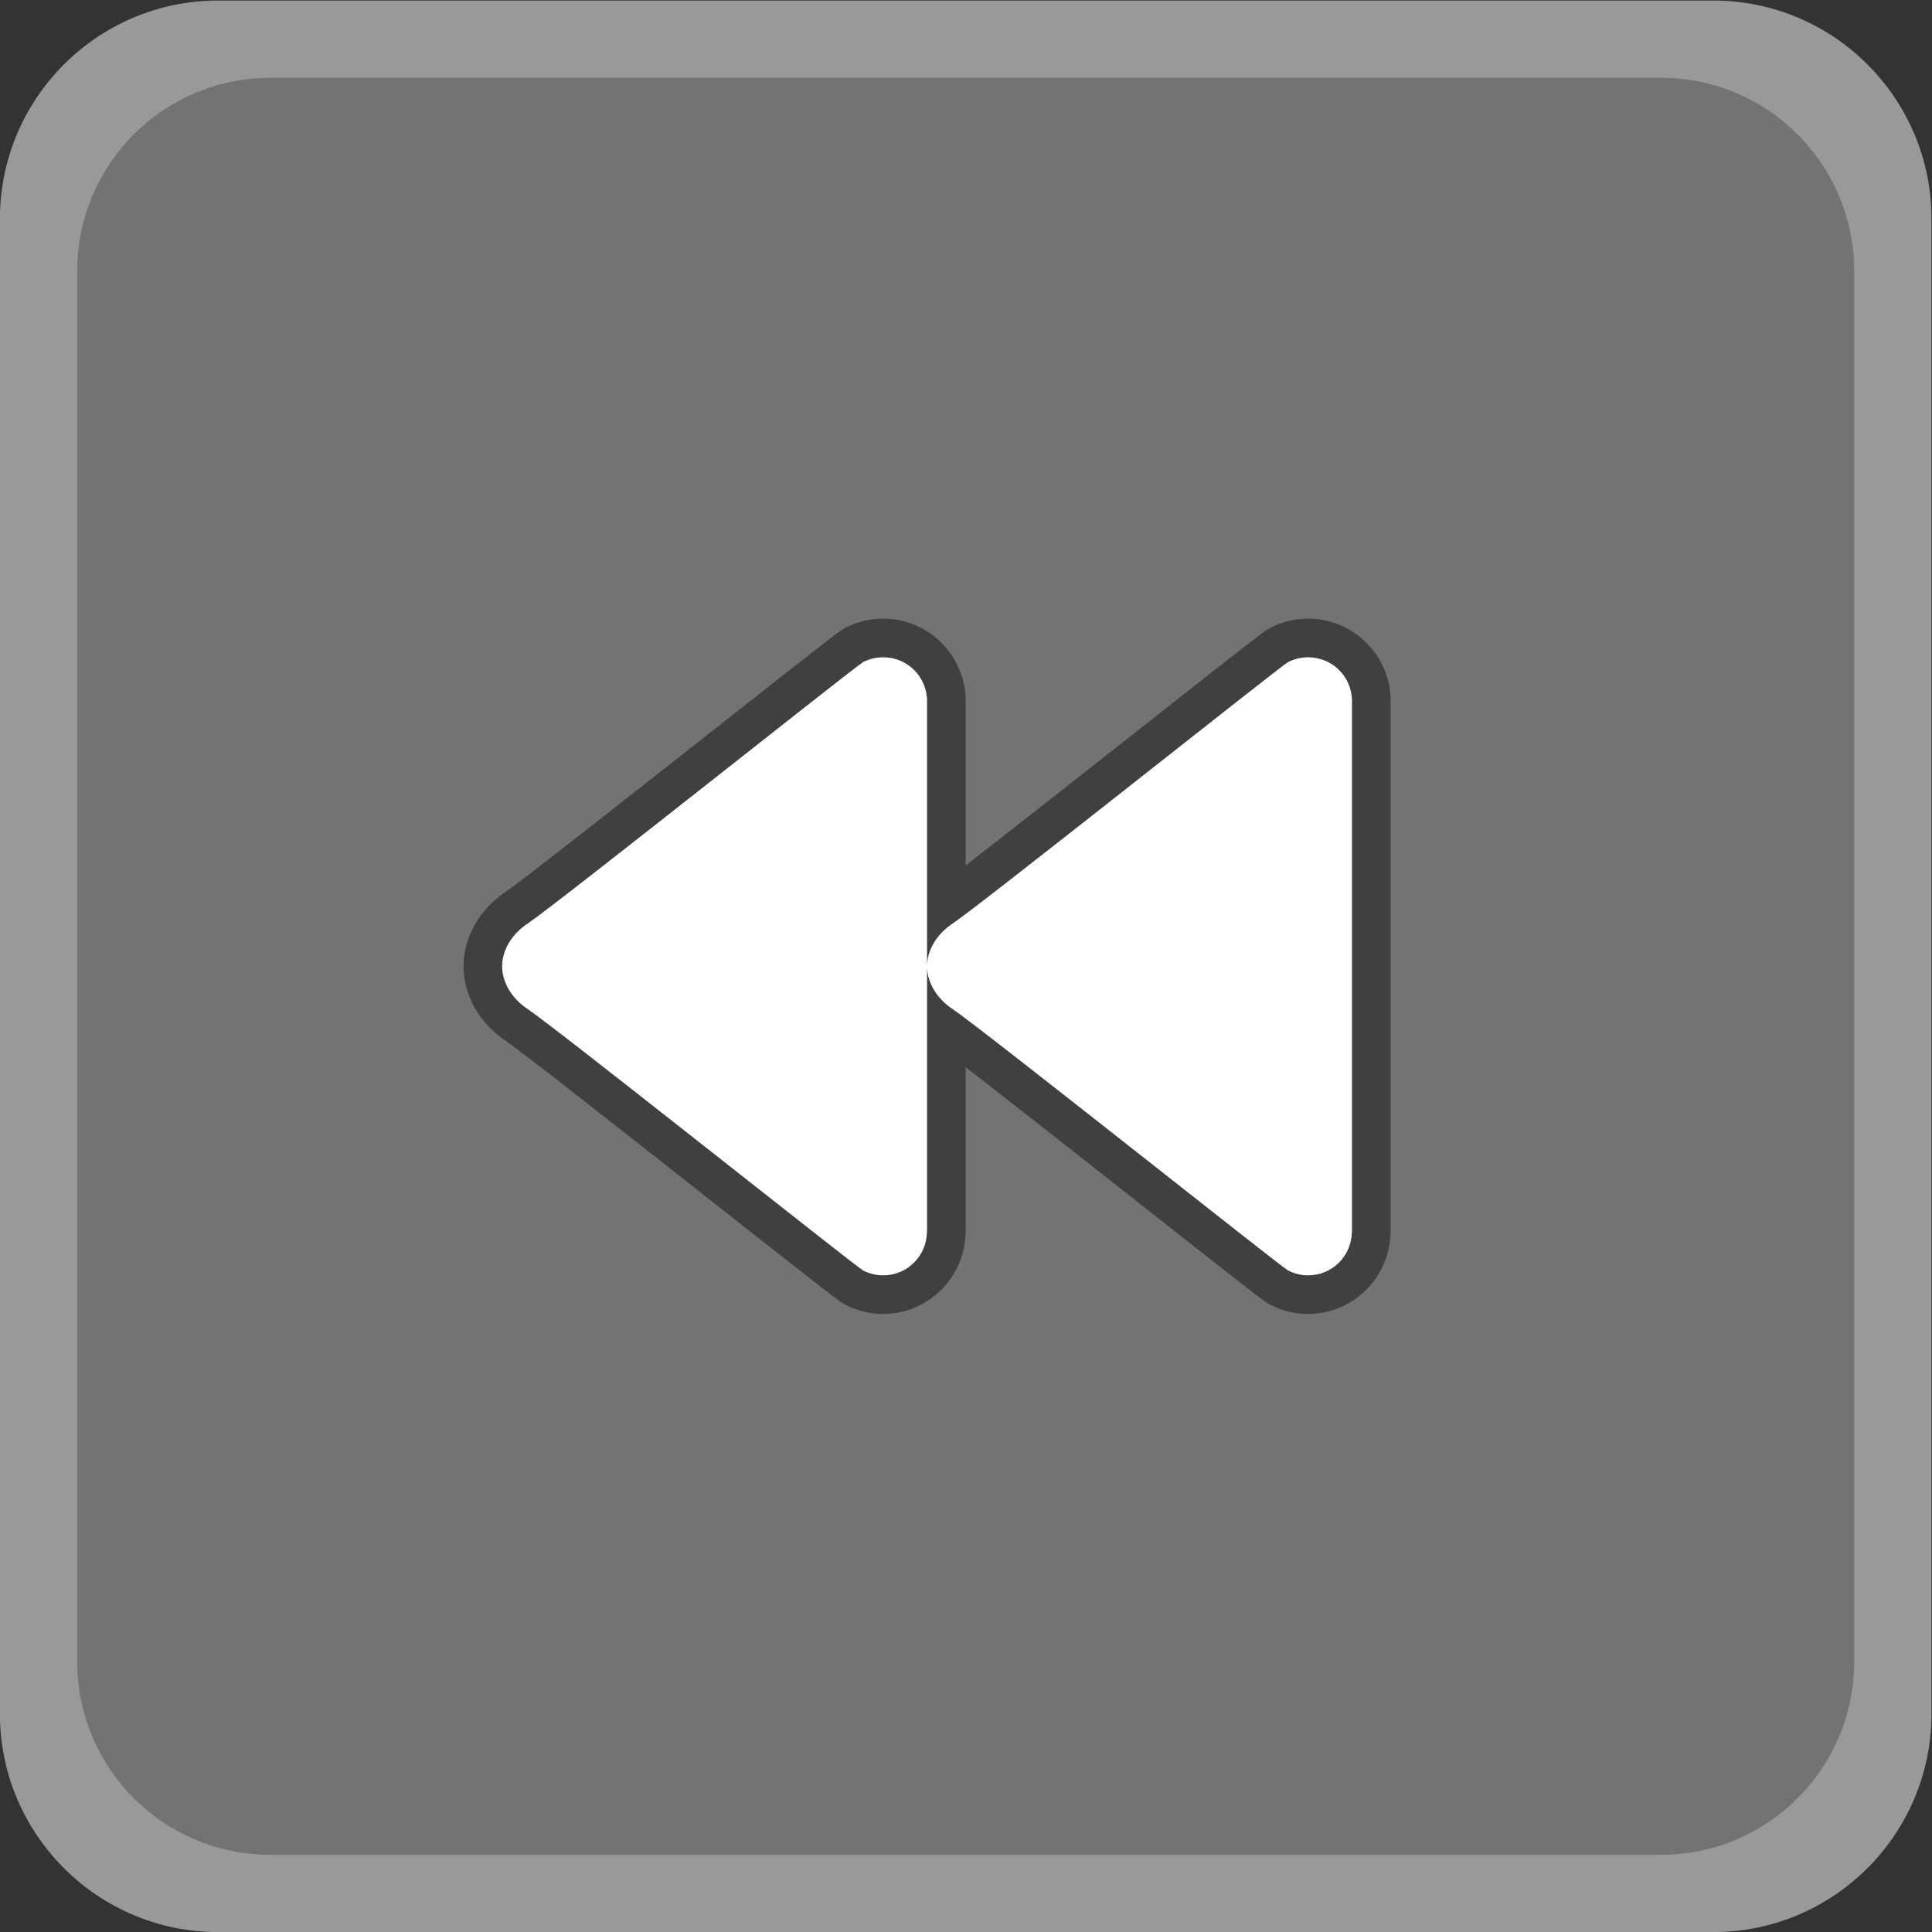 <?xml version="1.0" encoding="UTF-8" standalone="no"?>
<svg
   xmlns:dc="http://purl.org/dc/elements/1.1/"
   xmlns:cc="http://creativecommons.org/ns#"
   xmlns:rdf="http://www.w3.org/1999/02/22-rdf-syntax-ns#"
   xmlns:svg="http://www.w3.org/2000/svg"
   xmlns="http://www.w3.org/2000/svg"
   viewBox="0 0 266.667 266.667"
   height="266.667"
   width="266.667"
   xml:space="preserve"
   id="svg2"
   version="1.1"><rect x="0" y="0" width="266.667" height="266.667" fill="#333333" stroke="none"/><defs
     id="defs6"><clipPath
       id="clipPath18"
       clipPathUnits="userSpaceOnUse"><path
         id="path16"
         d="M 0,256 H 256 V 0 H 0 Z" /></clipPath><clipPath
       id="clipPath26"
       clipPathUnits="userSpaceOnUse"><path
         id="path24"
         d="M 28,228 H 228 V 28 H 28 Z" /></clipPath></defs><g
     transform="matrix(1.333,0,0,-1.333,-37.333,304)"
     id="g10"><g
       id="g12"><g
         clip-path="url(#clipPath18)"
         id="g14"><g
           id="g20"><g
             id="g22" /><g
             id="g34"><g
               style="opacity:0.5"
               id="g32"
               clip-path="url(#clipPath26)"><g
                 id="g30"
                 transform="translate(205.419,228)"><path
                   id="path28"
                   style="fill:#ffffff;fill-opacity:1;fill-rule:nonzero;stroke:none"
                   d="m 0,0 h -154.838 c -12.452,0 -22.581,-10.129 -22.581,-22.581 v -154.838 c 0,-12.451 10.129,-22.581 22.581,-22.581 L 0,-200 c 12.451,0 22.581,10.13 22.581,22.581 V -22.581 C 22.581,-10.129 12.451,0 0,0" /></g></g></g></g><g
           transform="translate(200,36)"
           id="g36"><path
             id="path38"
             style="fill:#737373;fill-opacity:1;fill-rule:nonzero;stroke:none"
             d="m 0,0 h -144 c -11.046,0 -20,8.954 -20,20 v 144 c 0,11.046 8.954,20 20,20 H 0 c 11.046,0 20,-8.954 20,-20 V 20 C 20,8.954 11.046,0 0,0" /></g><g
           transform="translate(163.46,164)"
           id="g40"><path
             id="path42"
             style="fill:#404040;fill-opacity:1;fill-rule:nonzero;stroke:none"
             d="m 0,0 c -1.363,0 -2.676,-0.316 -3.9,-0.94 -0.583,-0.3 -0.672,-0.345 -13.655,-10.573 -5.957,-4.693 -13.475,-10.616 -17.905,-14.037 v 17.01 c 0,4.709 -3.831,8.54 -8.54,8.54 -1.364,0 -2.676,-0.316 -3.9,-0.94 -0.584,-0.3 -0.672,-0.345 -13.654,-10.573 -8.399,-6.616 -19.902,-15.678 -21.475,-16.725 -2.775,-1.851 -4.431,-4.752 -4.431,-7.762 0,-3.013 1.661,-5.917 4.443,-7.77 1.573,-1.048 13.087,-10.118 21.494,-16.74 12.954,-10.203 13.041,-10.248 13.608,-10.54 1.215,-0.623 2.565,-0.95 3.915,-0.95 4.504,0 8.244,3.568 8.509,8.031 0.021,0.164 0.031,0.33 0.031,0.497 v 17.023 c 4.432,-3.423 11.968,-9.359 17.938,-14.061 12.953,-10.203 13.04,-10.248 13.607,-10.54 C -2.7,-71.673 -1.35,-72 0,-72 c 4.505,0 8.244,3.568 8.51,8.031 0.02,0.164 0.03,0.33 0.03,0.497 V -8.54 C 8.54,-3.831 4.709,0 0,0" /></g><g
           transform="translate(126.66,123.56)"
           id="g44"><path
             id="path46"
             style="fill:#ffffff;fill-opacity:1;fill-rule:nonzero;stroke:none"
             d="m 0,0 c 2.979,-1.987 33.983,-26.676 34.72,-27.056 0.624,-0.32 1.332,-0.504 2.08,-0.504 2.484,0 4.488,1.997 4.524,4.472 0.004,0.021 0.016,0.036 0.016,0.057 V 31.9 c 0,2.508 -2.032,4.54 -4.54,4.54 -0.752,0 -1.456,-0.184 -2.084,-0.503 C 33.976,35.557 2.968,10.856 -0.012,8.873 -1.668,7.769 -2.66,6.104 -2.66,4.44 -2.66,2.776 -1.664,1.108 0,0 m -46.66,4.44 c 0,1.664 0.992,3.329 2.648,4.433 2.98,1.983 33.988,26.684 34.728,27.064 0.628,0.319 1.332,0.503 2.084,0.503 2.508,0 4.54,-2.032 4.54,-4.54 v -54.931 c 0,-0.021 -0.012,-0.036 -0.016,-0.057 -0.036,-2.475 -2.04,-4.472 -4.524,-4.472 -0.748,0 -1.456,0.184 -2.08,0.504 -0.736,0.38 -31.74,25.069 -34.72,27.056 -1.664,1.108 -2.66,2.776 -2.66,4.44" /></g></g></g></g></svg>